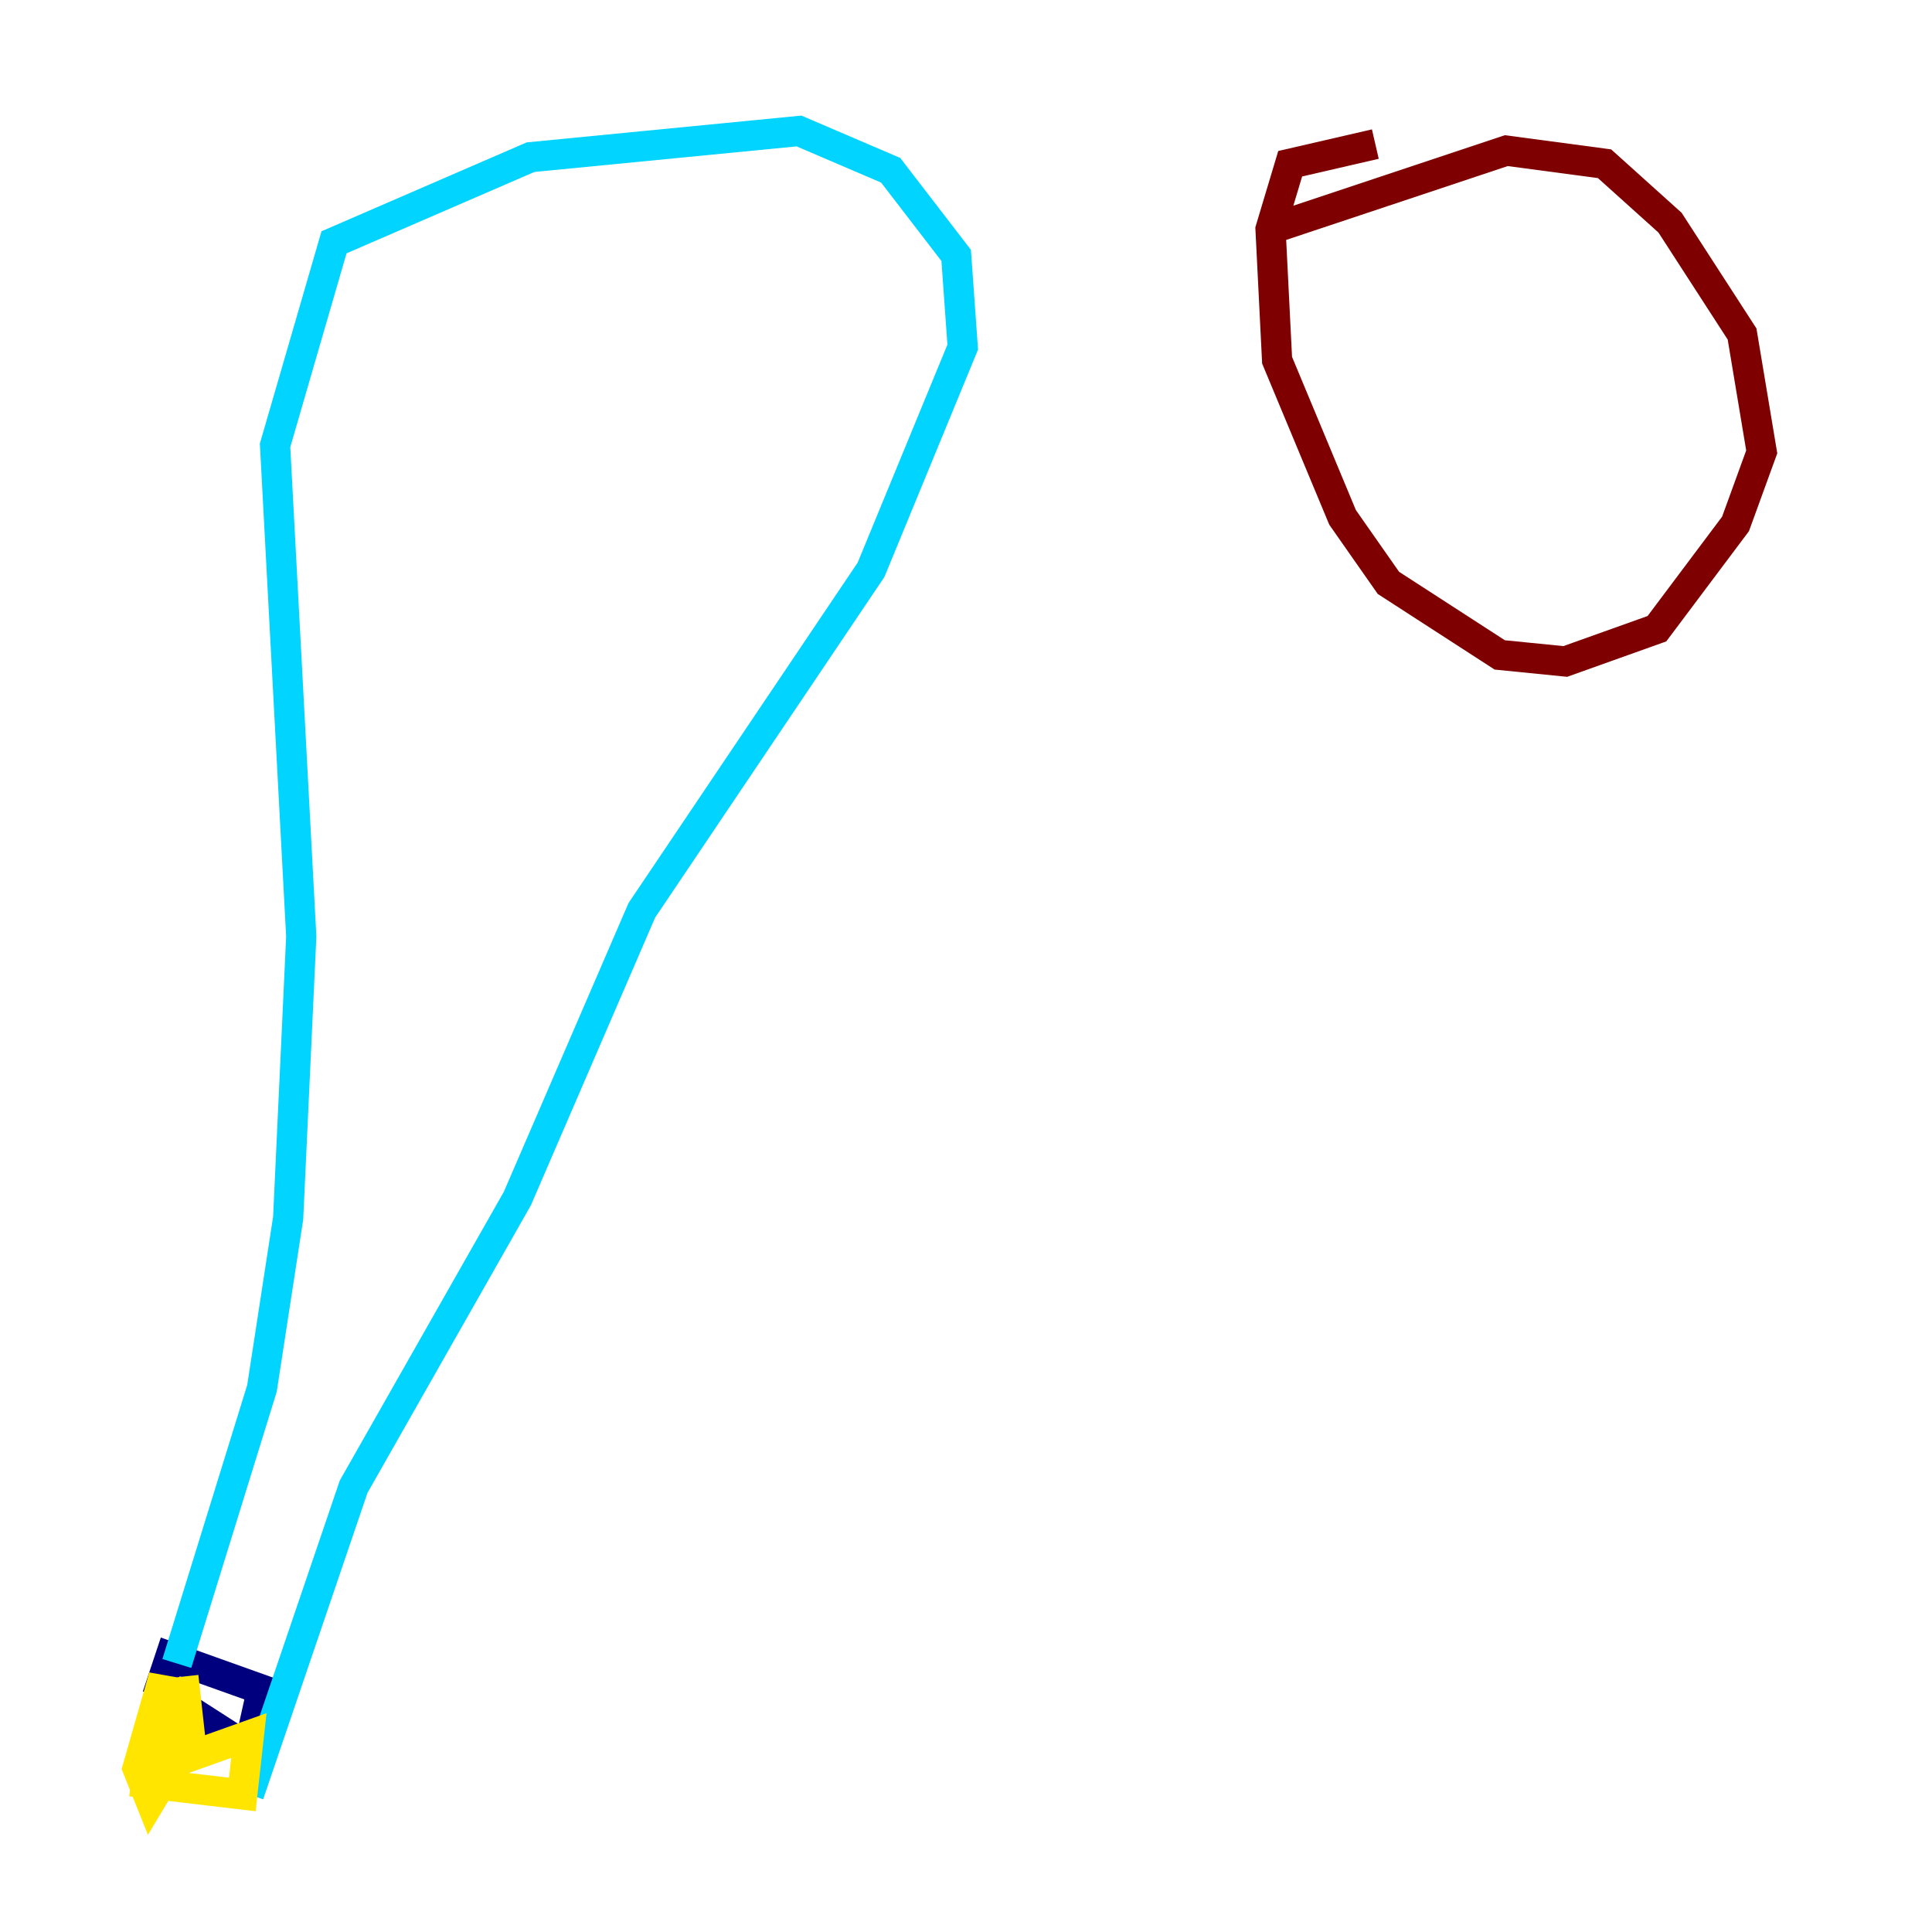 <?xml version="1.0" encoding="utf-8" ?>
<svg baseProfile="tiny" height="128" version="1.2" viewBox="0,0,128,128" width="128" xmlns="http://www.w3.org/2000/svg" xmlns:ev="http://www.w3.org/2001/xml-events" xmlns:xlink="http://www.w3.org/1999/xlink"><defs /><polyline fill="none" points="10.414,111.946 16.488,115.851 17.356,111.946 11.281,109.776 10.414,112.38" stroke="#00007f" stroke-width="2" /><polyline fill="none" points="11.715,110.21 17.356,91.986 19.091,80.705 19.959,62.047 18.224,29.505 22.129,16.054 35.146,10.414 52.936,8.678 59.01,11.281 63.349,16.922 63.783,22.997 57.709,37.749 42.522,60.312 34.278,79.403 23.43,98.495 16.488,118.888" stroke="#00d4ff" stroke-width="2" /><polyline fill="none" points="12.149,111.078 12.583,114.983 9.98,119.322 9.112,117.153 10.848,111.078 10.414,117.153 16.488,114.983 16.054,118.888 8.678,118.02" stroke="#ffe500" stroke-width="2" /><polyline fill="none" points="84.176,15.186 99.797,9.98 106.305,10.848 110.644,14.752 115.417,22.129 116.719,29.939 114.983,34.712 109.776,41.654 103.702,43.824 99.363,43.39 91.986,38.617 88.949,34.278 84.61,23.864 84.176,15.186 85.478,10.848 91.119,9.546" stroke="#7f0000" stroke-width="2" /></svg>